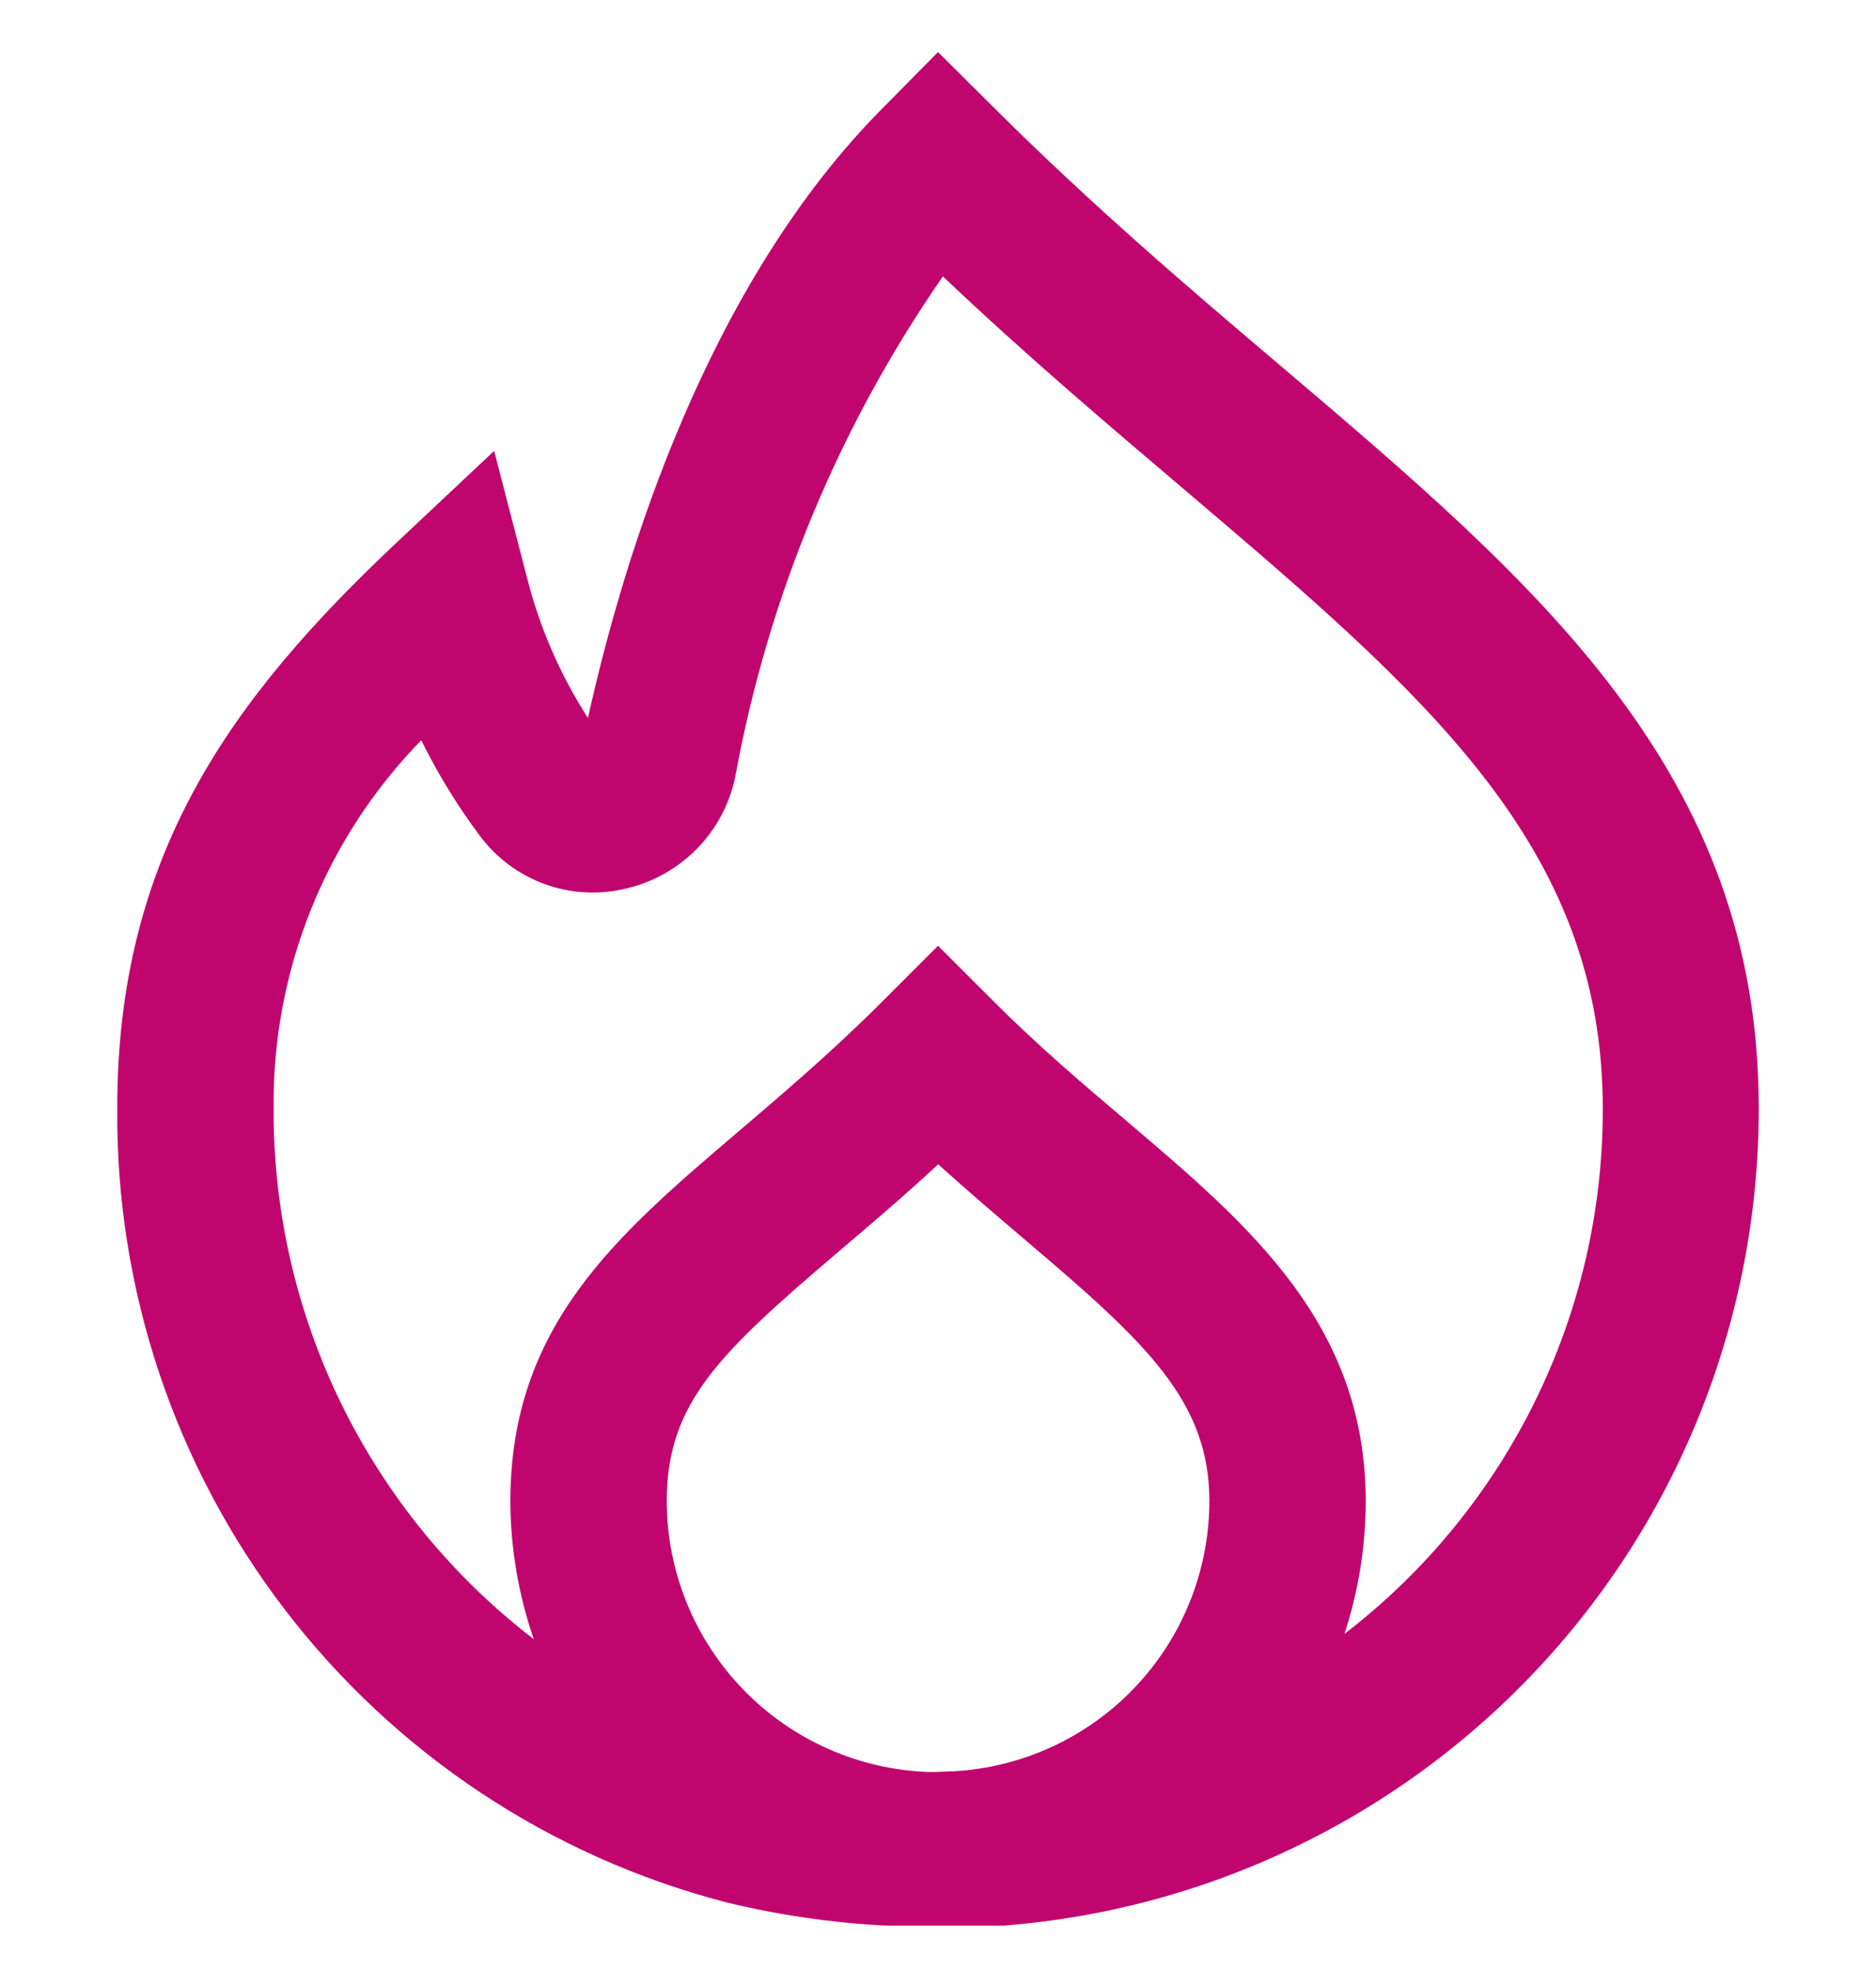 <svg width="20" height="21" viewBox="0 0 20 21" fill="none" xmlns="http://www.w3.org/2000/svg">
<g clip-path="url(#clip0)">
<path d="M13.667 3.91C12.667 3.063 11.637 2.184 10.594 1.145L10 0.555L9.417 1.145C7.54 3.027 6.653 5.916 6.268 7.65C5.974 7.193 5.755 6.691 5.621 6.165L5.268 4.804L4.243 5.767C2.447 7.453 1.25 9.125 1.25 11.804C1.233 13.736 1.862 15.618 3.038 17.151C4.213 18.684 5.867 19.781 7.737 20.267C8.3 20.404 8.875 20.488 9.454 20.517C9.635 20.54 9.818 20.552 10 20.553C10.096 20.553 10.189 20.545 10.283 20.539C12.553 20.471 14.707 19.52 16.288 17.89C17.869 16.259 18.752 14.077 18.75 11.806C18.75 8.227 16.394 6.227 13.667 3.91ZM10.167 18.872C10.083 18.872 10 18.881 9.912 18.88C9.162 18.857 8.45 18.543 7.927 18.005C7.404 17.467 7.11 16.747 7.108 15.996C7.108 14.94 7.675 14.413 8.957 13.321C9.281 13.046 9.633 12.747 10.002 12.405C10.327 12.699 10.642 12.966 10.932 13.213C12.221 14.306 12.893 14.927 12.893 15.994C12.892 16.731 12.609 17.44 12.102 17.975C11.595 18.51 10.903 18.831 10.167 18.872ZM14.35 17.396L14.333 17.408C14.483 16.952 14.559 16.476 14.56 15.996C14.56 14.109 13.322 13.057 12.012 11.945C11.547 11.551 11.068 11.145 10.59 10.666L10 10.077L9.411 10.666C8.871 11.206 8.342 11.655 7.877 12.052C6.57 13.164 5.441 14.125 5.441 15.996C5.443 16.497 5.527 16.993 5.691 17.465C4.823 16.799 4.122 15.942 3.64 14.96C3.159 13.978 2.911 12.898 2.917 11.804C2.903 10.341 3.469 8.933 4.491 7.887C4.667 8.244 4.876 8.584 5.114 8.903C5.288 9.138 5.528 9.317 5.803 9.418C6.077 9.519 6.376 9.537 6.661 9.47C6.951 9.406 7.216 9.259 7.425 9.048C7.634 8.837 7.777 8.57 7.838 8.279C8.187 6.364 8.942 4.545 10.052 2.945C10.931 3.779 11.802 4.516 12.588 5.184C15.197 7.4 17.087 9.002 17.087 11.809C17.09 12.888 16.844 13.953 16.369 14.921C15.894 15.89 15.203 16.737 14.349 17.396H14.35Z" fill="#c0056f"/>
</g>
<defs>
<clipPath id="clip0">
<rect width="20" height="20" fill="white" transform="translate(0 0.517)"/>
</clipPath>
</defs>
</svg>
